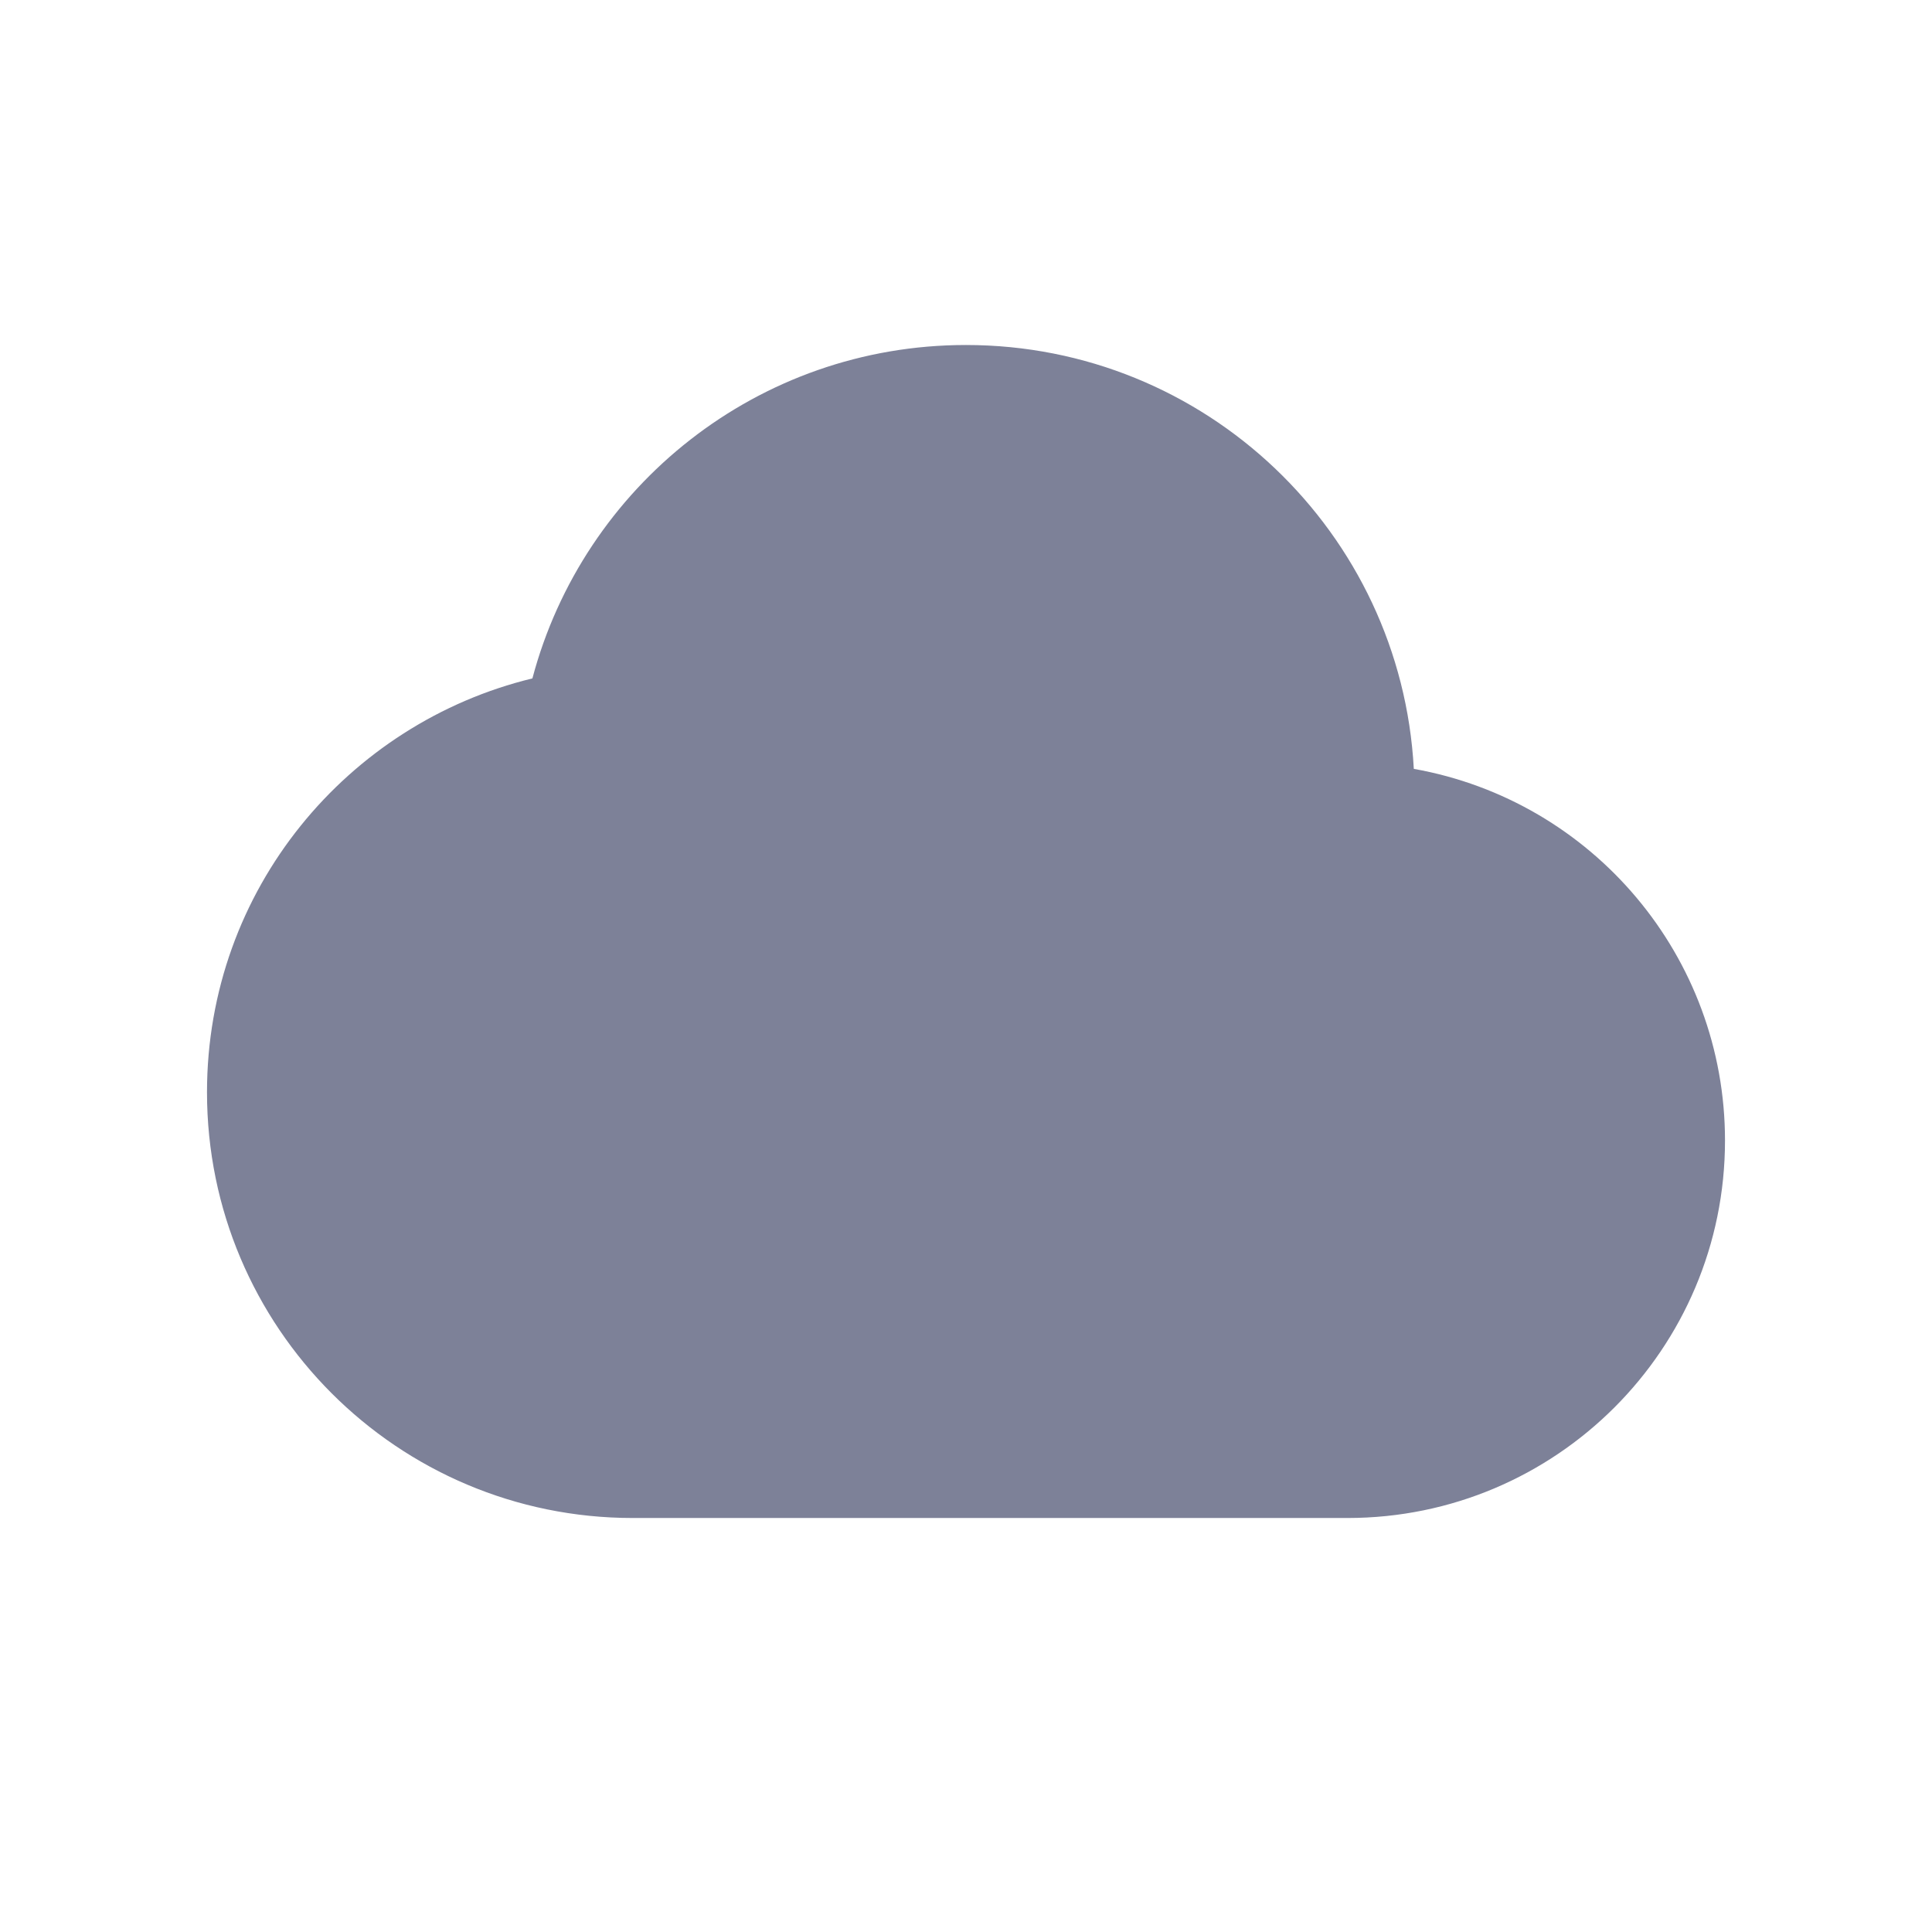 <svg width="28" height="28" viewBox="0 0 28 28" fill="none" xmlns="http://www.w3.org/2000/svg">
<path d="M14 5C10.986 5 8.453 7.05 7.716 9.832C5.042 10.48 3 12.888 3 15.83C3 19.238 5.762 22 9.17 22H19.529C22.551 22 25 19.551 25 16.529C25 13.868 23.088 11.606 20.49 11.143C20.305 7.719 17.47 5 14 5Z" fill="#7D8198"/>
</svg>
